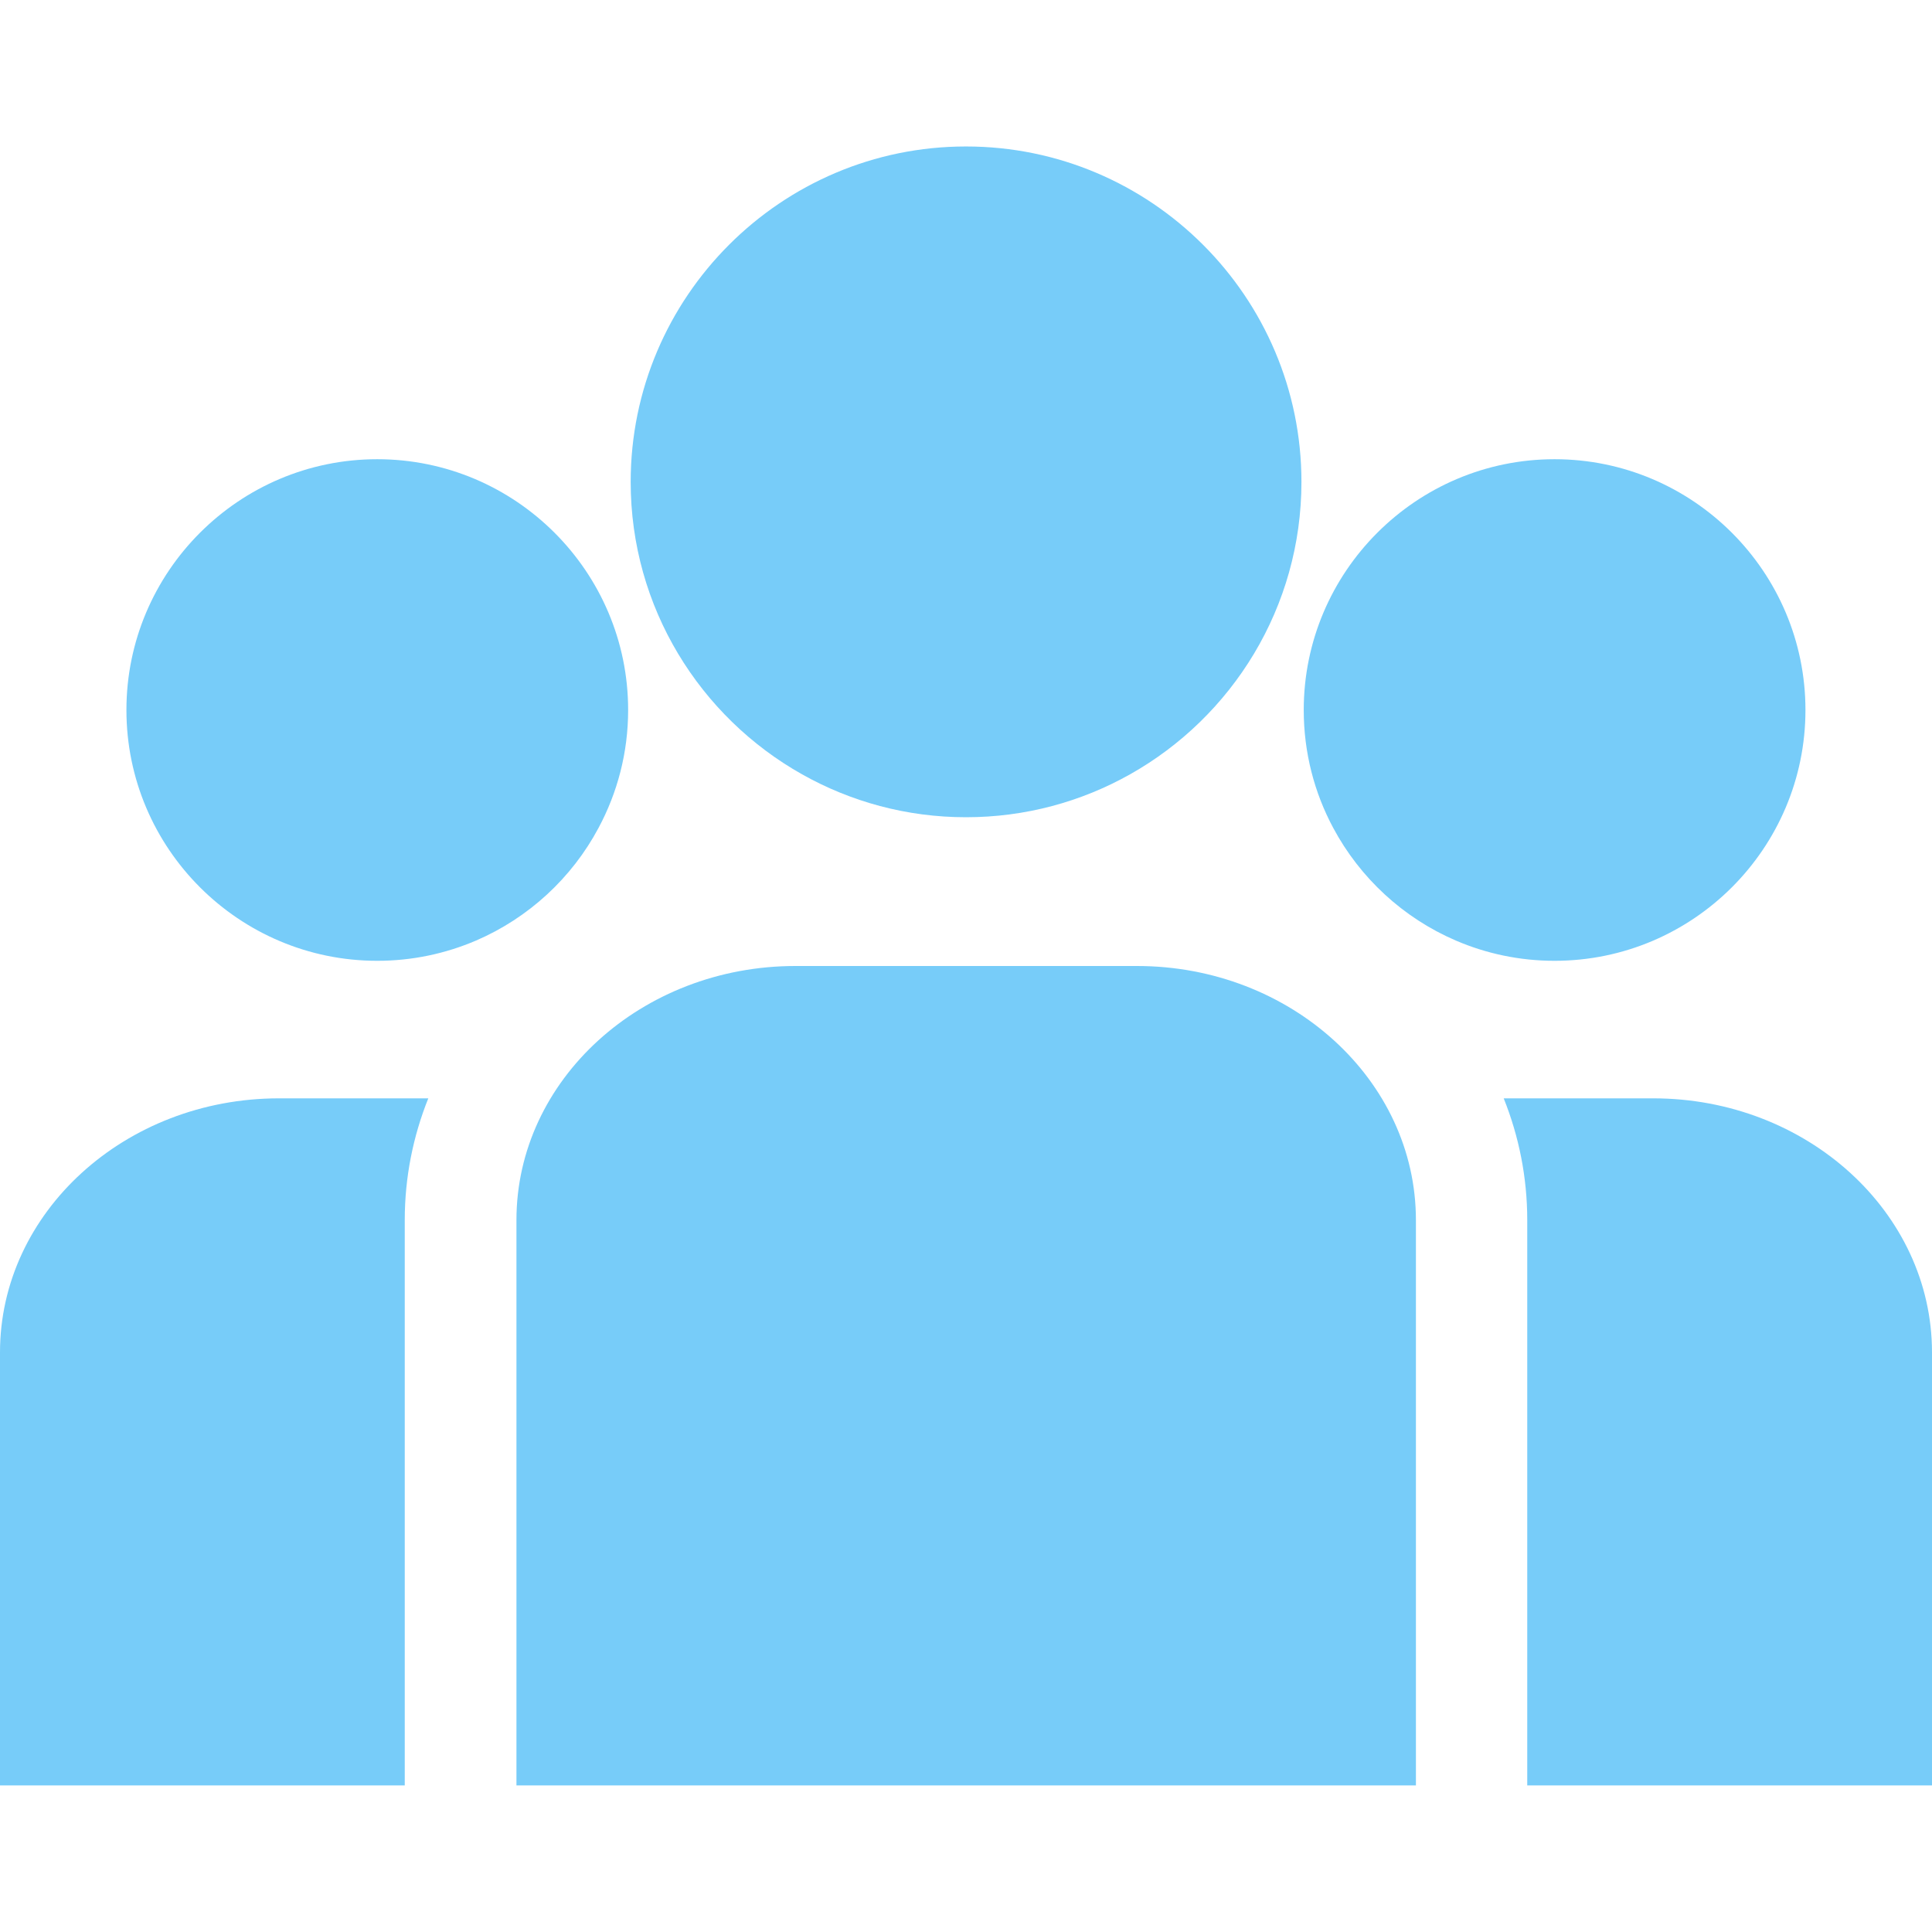 <svg width="16" height="16" viewBox="0 0 16 16" fill="none" xmlns="http://www.w3.org/2000/svg">
<g clip-path="url(#clip0)">
<path d="M13.691 9.096H12.453C12.579 9.41 12.648 9.75 12.648 10.104V14.786H16V11.2C16 10.04 14.964 9.096 13.691 9.096Z" fill="#77CCF9"/>
<path d="M3.352 10.104C3.352 9.75 3.421 9.41 3.547 9.096H2.31C1.036 9.096 0 10.04 0 11.2V14.786H3.352V10.104Z" fill="#77CCF9"/>
<path d="M9.416 8H6.587C5.313 8 4.277 8.944 4.277 10.104V14.786H11.726V10.104C11.726 8.944 10.689 8 9.416 8Z" fill="#77CCF9"/>
<path d="M8 1.213C6.469 1.213 5.223 2.459 5.223 3.991C5.223 5.03 5.796 5.937 6.643 6.413C7.045 6.639 7.508 6.768 8 6.768C8.493 6.768 8.956 6.639 9.358 6.413C10.205 5.937 10.778 5.029 10.778 3.991C10.778 2.459 9.532 1.213 8 1.213Z" fill="#77CCF9"/>
<path d="M3.124 3.803C1.979 3.803 1.047 4.735 1.047 5.88C1.047 7.026 1.979 7.957 3.124 7.957C3.415 7.957 3.691 7.897 3.943 7.789C4.377 7.602 4.736 7.271 4.957 6.856C5.113 6.565 5.202 6.233 5.202 5.88C5.202 4.735 4.27 3.803 3.124 3.803Z" fill="#77CCF9"/>
<path d="M12.874 3.803C11.729 3.803 10.797 4.735 10.797 5.88C10.797 6.233 10.885 6.565 11.041 6.856C11.263 7.271 11.621 7.602 12.056 7.789C12.307 7.897 12.584 7.957 12.874 7.957C14.02 7.957 14.952 7.026 14.952 5.88C14.952 4.735 14.02 3.803 12.874 3.803Z" fill="#77CCF9"/>
</g>
<defs>
<clipPath id="clip0">
<rect width="16" height="16" fill="white"/>
</clipPath>
</defs>
</svg>
